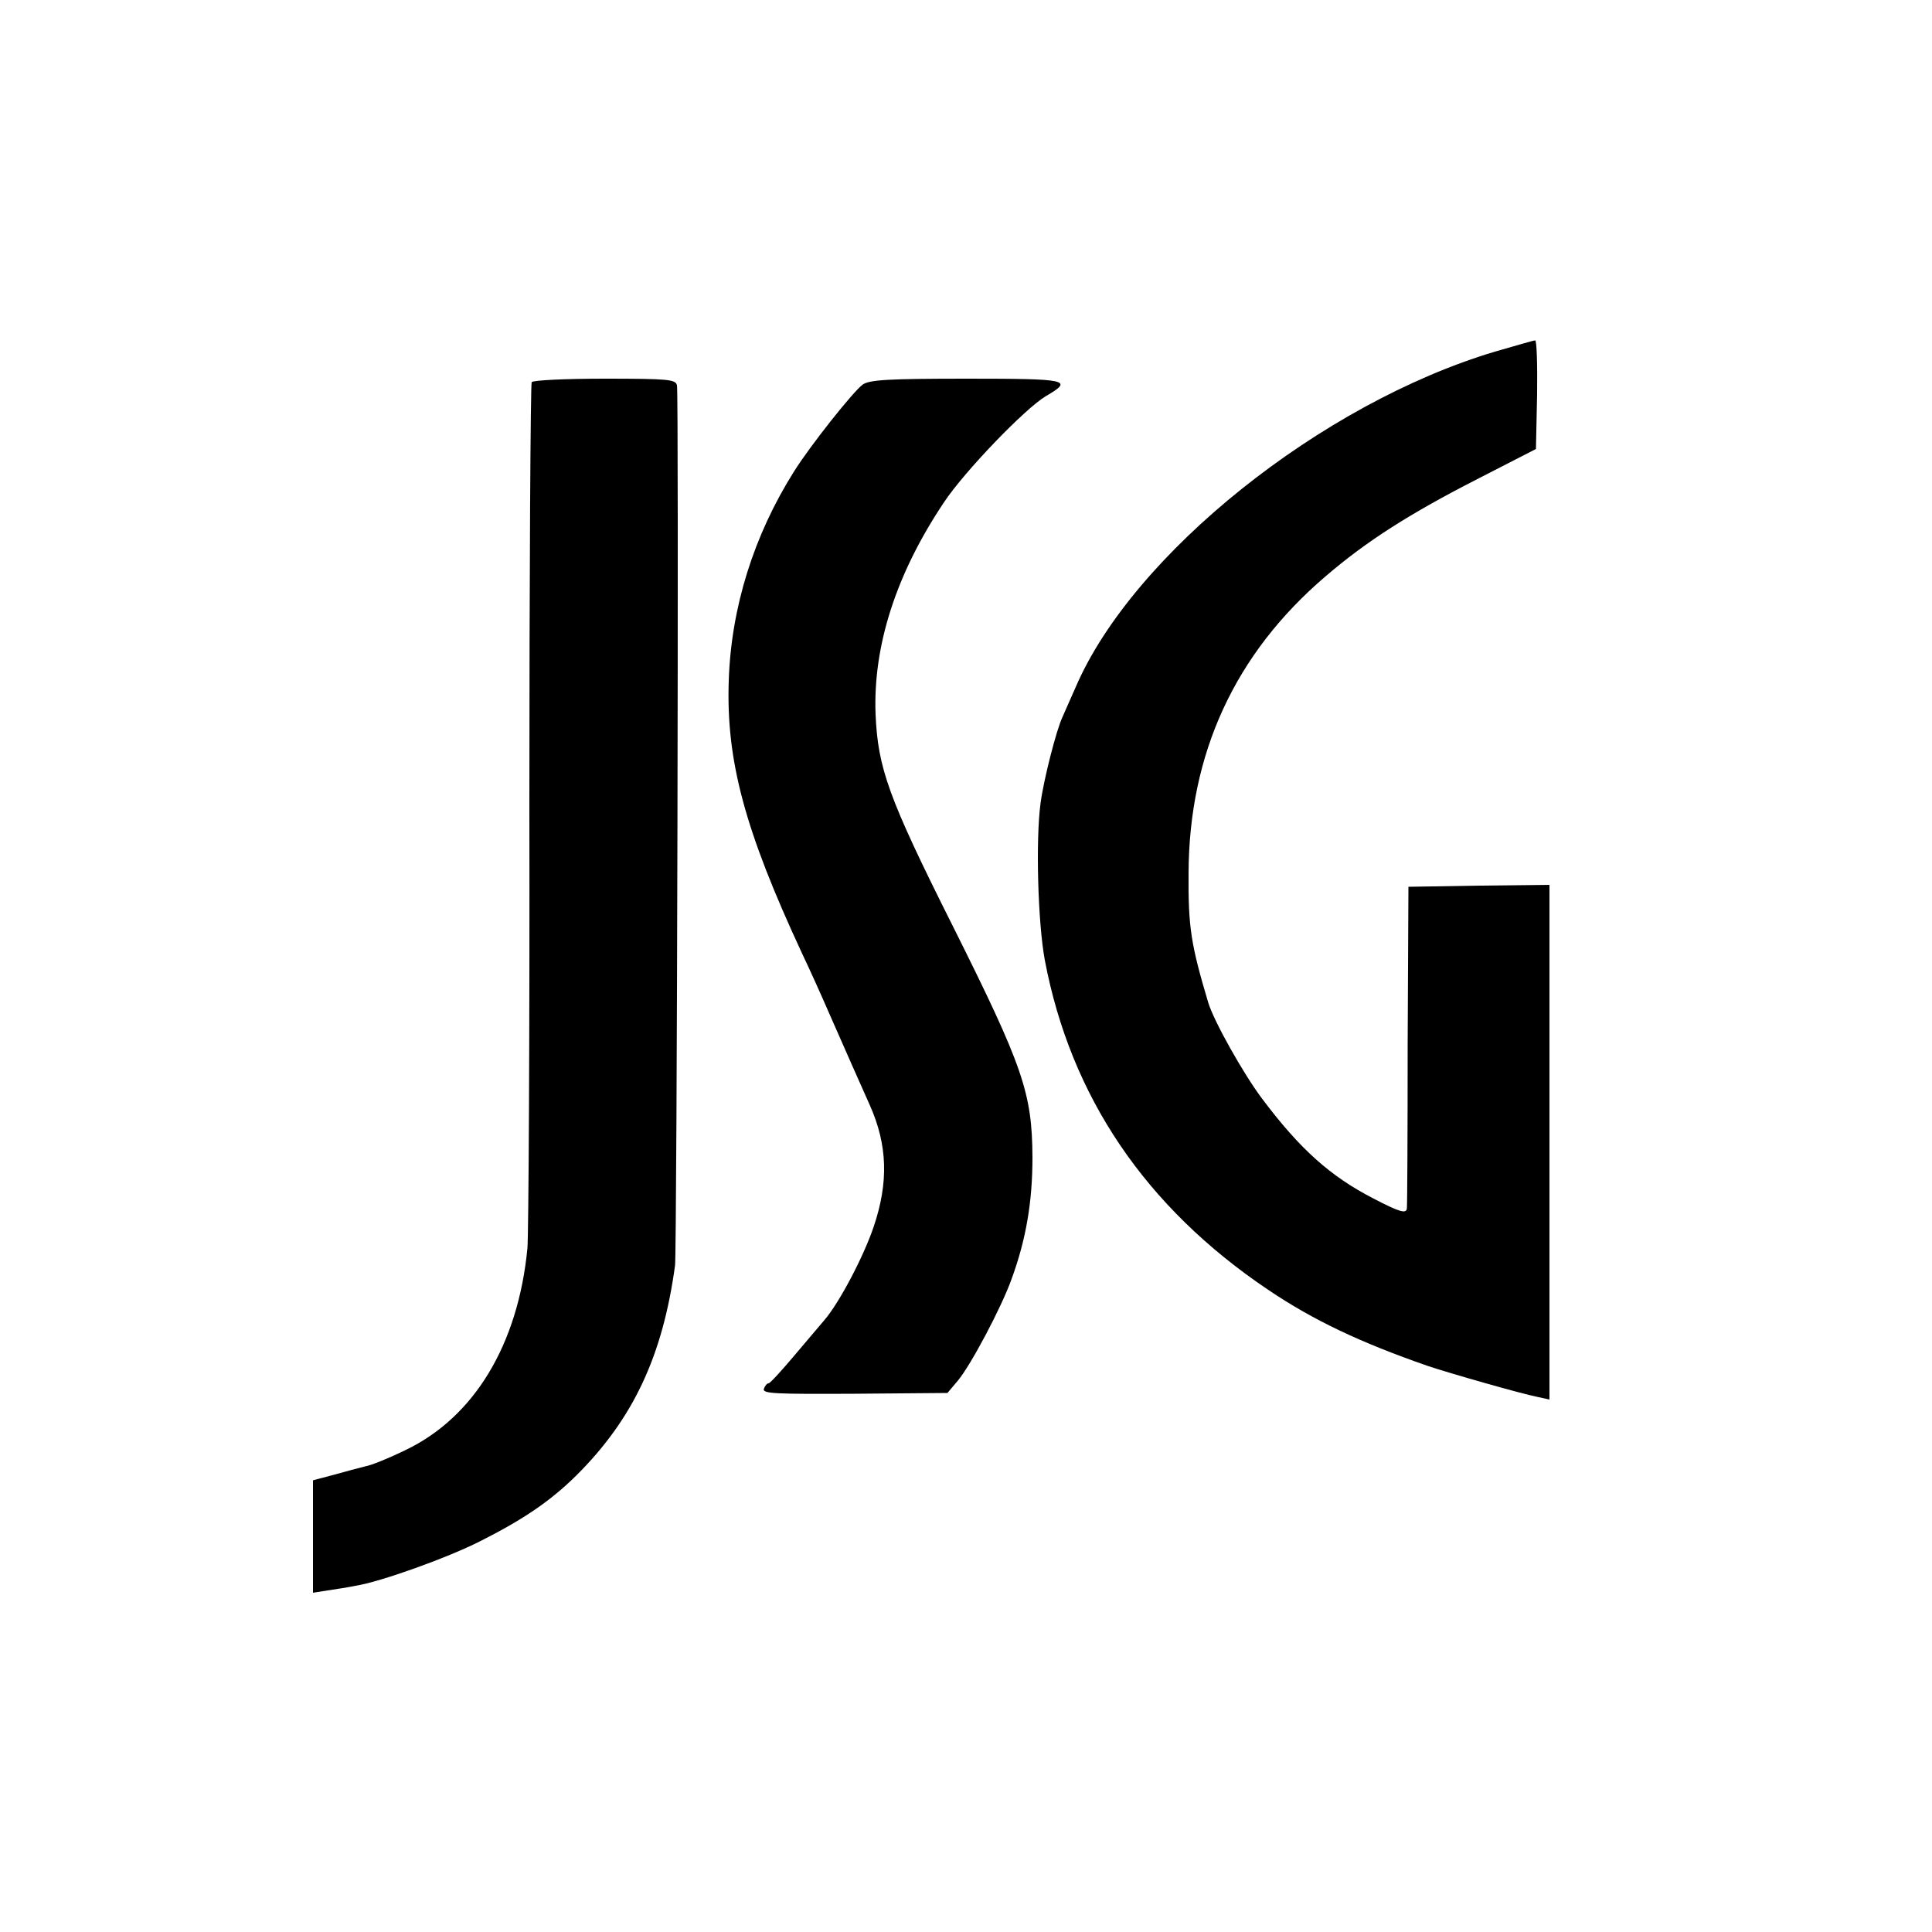 <?xml version="1.0" standalone="no"?>
<!DOCTYPE svg PUBLIC "-//W3C//DTD SVG 20010904//EN"
 "http://www.w3.org/TR/2001/REC-SVG-20010904/DTD/svg10.dtd">
<svg version="1.0" xmlns="http://www.w3.org/2000/svg"
 width="500pt" height="500pt" viewBox="0 0 500 500"
 preserveAspectRatio="xMidYMid meet">
<g transform="translate(0,500) scale(0.1,-0.1)"
fill="#000000" stroke="none">
<path d="M3869 4090 c-449 -134 -937 -524 -1085 -868 -14 -31 -29 -66 -34 -77
-16 -33 -49 -163 -57 -223 -13 -96 -7 -310 11 -407 67 -353 260 -639 578 -853
117 -79 240 -137 413 -197 53 -18 242 -72 283 -80 l32 -7 0 666 0 666 -182 -2
-183 -3 -2 -410 c0 -225 -1 -415 -2 -422 -1 -15 -19 -10 -86 25 -111 57 -190
127 -289 259 -48 64 -124 199 -139 248 -45 151 -52 195 -51 335 1 310 120 568
354 768 107 92 219 163 393 252 l152 78 3 141 c1 78 -1 141 -5 140 -5 0 -51
-14 -104 -29z"/>
<path d="M1376 4011 c-3 -5 -6 -497 -6 -1093 1 -595 -2 -1112 -5 -1148 -24
-250 -138 -438 -316 -523 -41 -20 -87 -39 -104 -42 -16 -4 -54 -14 -82 -22
l-53 -14 0 -146 0 -145 38 6 c20 3 53 8 72 12 64 10 237 72 322 115 113 57
182 104 249 170 148 147 224 310 256 544 5 41 10 2256 5 2278 -4 15 -21 17
-188 17 -100 0 -185 -4 -188 -9z"/>
<path d="M2233 4005 c-24 -17 -136 -158 -178 -225 -104 -165 -163 -352 -169
-542 -7 -206 41 -386 190 -706 20 -42 52 -113 71 -157 54 -123 68 -154 104
-235 46 -103 49 -200 10 -315 -26 -77 -89 -197 -128 -242 -10 -12 -45 -53 -78
-92 -33 -39 -62 -71 -66 -71 -4 0 -9 -6 -12 -14 -5 -13 29 -14 235 -13 l240 2
27 32 c34 41 113 190 139 263 38 104 54 201 54 315 -1 167 -24 234 -207 600
-166 331 -193 407 -199 546 -7 177 53 364 177 549 53 80 210 243 264 275 72
42 59 45 -205 45 -204 0 -251 -3 -269 -15z"/>
</g>
</svg>

